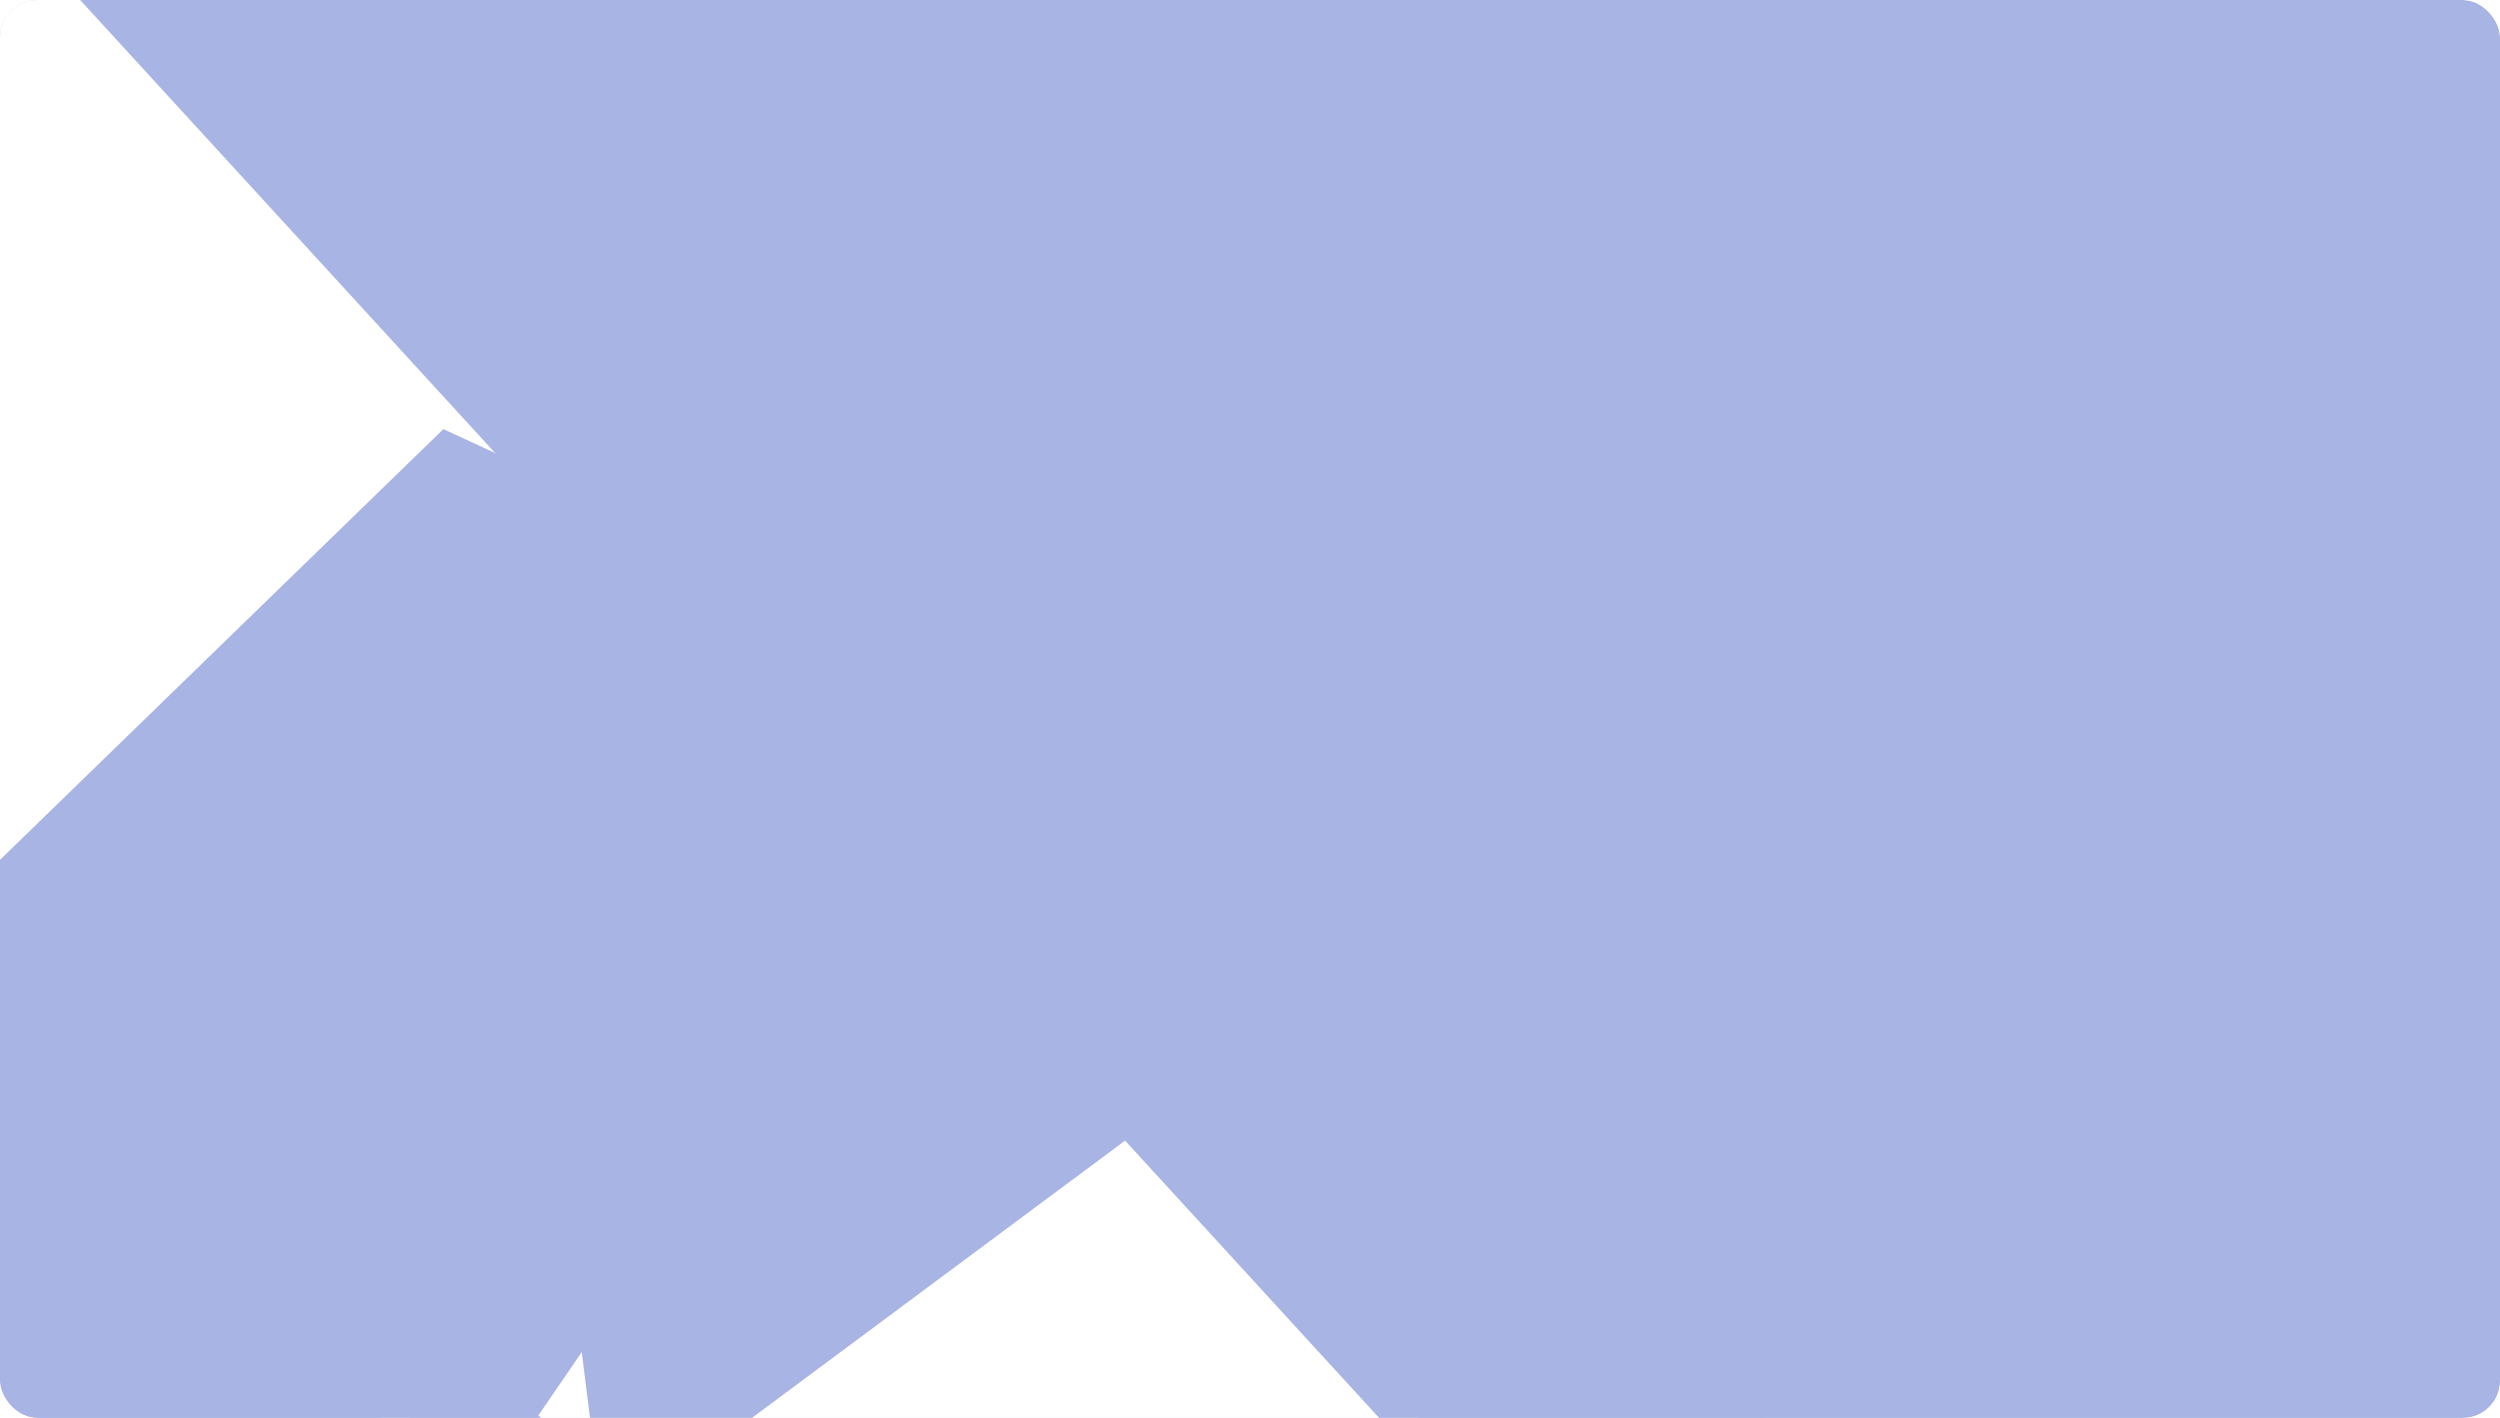 <svg width="268" height="152" viewBox="0 0 268 152" fill="none" xmlns="http://www.w3.org/2000/svg">
    <g clip-path="url(#clip0_67_1355)">
        <g filter="url(#filter0_f_67_1355)">
            <path d="M-134 -76H402V228H-134V-76Z" fill="#a7b4e4"/>
            <path d="M-6.068 -16L-60.679 104L125.404 191.8L149.676 154" fill="white"/>
            <path d="M70.793 -45L54.611 83L64.725 163.8L269.011 12" fill="#a7b4e4"/>
            <path d="M306.43 39L144.619 195L215.411 229.8L328.679 228" fill="#a7b4e4"/>
            <path d="M47.532 46L-67.758 158L11.125 219.8L110.234 75" fill="#a7b4e4"/>
            <path d="M44.498 141L40.453 205L220.468 318.8L221.479 285" fill="#a7b4e4"/>
            <path d="M209.343 105L141.585 115L197.208 308.8L340.815 119" fill="#a7b4e4"/>
        </g>
    </g>
    <defs>
        <filter id="filter0_f_67_1355" x="-190.71" y="-132.71" width="649.42" height="508.22" filterUnits="userSpaceOnUse" color-interpolation-filters="sRGB">
            <feFlood flood-opacity="0" result="BackgroundImageFix"/>
            <feBlend mode="normal" in="SourceGraphic" in2="BackgroundImageFix" result="shape"/>
            <feGaussianBlur stdDeviation="28.355" result="effect1_foregroundBlur_67_1355"/>
        </filter>
        <clipPath id="clip0_67_1355">
            <rect width="268" height="152" rx="4" fill="white"/>
        </clipPath>
    </defs>
</svg>